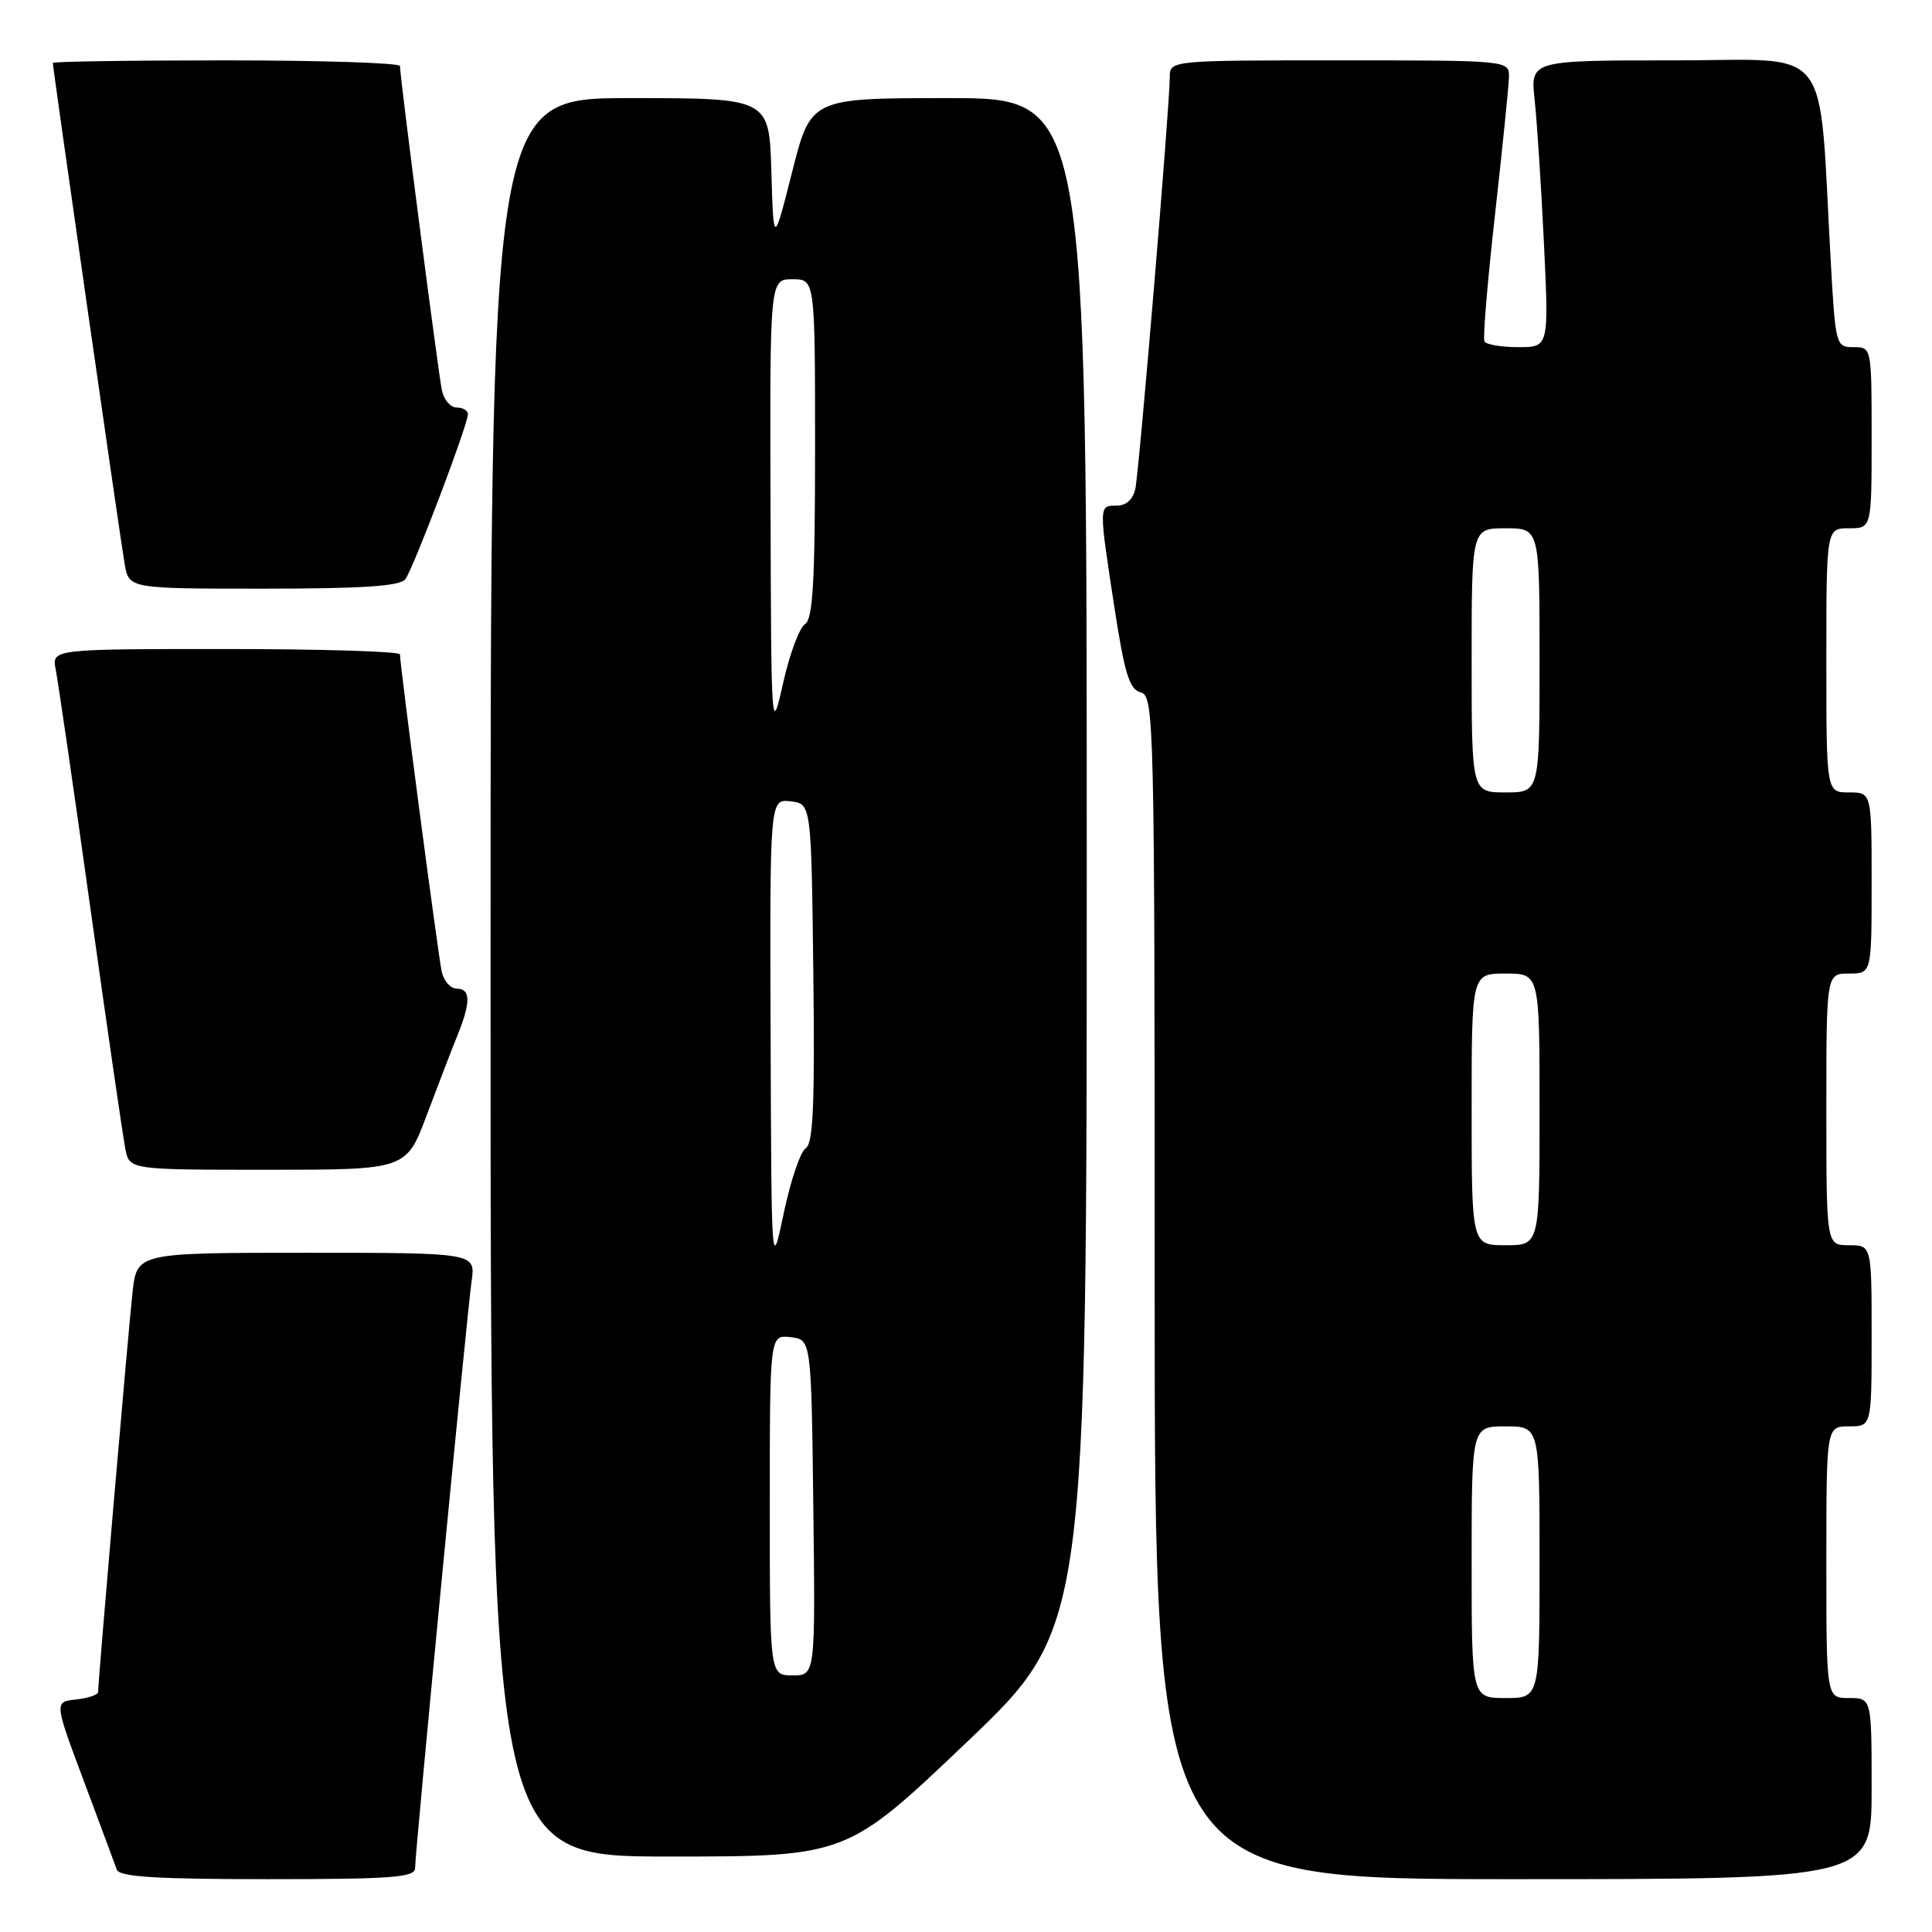 <?xml version="1.0" encoding="UTF-8" standalone="no"?>
<!DOCTYPE svg PUBLIC "-//W3C//DTD SVG 1.1//EN" "http://www.w3.org/Graphics/SVG/1.1/DTD/svg11.dtd" >
<svg xmlns="http://www.w3.org/2000/svg" xmlns:xlink="http://www.w3.org/1999/xlink" version="1.1" viewBox="0 0 256 256">
 <g >
 <path fill="currentColor"
d=" M 55.00 247.54 C 55.00 245.44 61.86 174.21 62.49 169.75 C 63.02 166.00 63.02 166.00 40.58 166.00 C 18.14 166.00 18.14 166.00 17.56 171.25 C 17.01 176.20 13.00 222.78 13.00 224.21 C 13.00 224.57 11.69 225.01 10.09 225.19 C 7.18 225.50 7.18 225.50 11.11 236.00 C 13.27 241.78 15.24 247.06 15.48 247.75 C 15.83 248.69 20.75 249.00 35.47 249.00 C 51.90 249.00 55.00 248.77 55.00 247.54 Z  M 248.00 237.00 C 248.00 225.00 248.00 225.00 245.00 225.00 C 242.00 225.00 242.00 225.00 242.00 207.00 C 242.00 189.00 242.00 189.00 245.00 189.00 C 248.00 189.00 248.00 189.00 248.00 177.00 C 248.00 165.00 248.00 165.00 245.00 165.00 C 242.00 165.00 242.00 165.00 242.00 147.00 C 242.00 129.00 242.00 129.00 245.00 129.00 C 248.00 129.00 248.00 129.00 248.00 117.00 C 248.00 105.00 248.00 105.00 245.00 105.00 C 242.00 105.00 242.00 105.00 242.00 87.50 C 242.00 70.00 242.00 70.00 245.00 70.00 C 248.00 70.00 248.00 70.00 248.00 58.00 C 248.00 46.01 248.00 46.00 245.61 46.00 C 243.27 46.00 243.21 45.77 242.59 34.75 C 240.92 5.11 243.17 8.00 221.78 8.00 C 202.77 8.00 202.77 8.00 203.35 13.25 C 203.66 16.14 204.22 24.69 204.58 32.25 C 205.24 46.00 205.24 46.00 201.18 46.00 C 198.95 46.00 196.93 45.66 196.70 45.25 C 196.47 44.84 197.10 37.30 198.09 28.50 C 199.07 19.70 199.91 11.49 199.94 10.25 C 200.00 8.00 200.00 8.00 177.50 8.00 C 155.00 8.00 155.00 8.00 155.00 10.25 C 155.00 13.98 150.96 62.33 150.44 64.75 C 150.14 66.16 149.23 67.00 147.98 67.00 C 145.58 67.00 145.58 66.86 147.65 80.39 C 149.02 89.29 149.65 91.36 151.16 91.75 C 152.93 92.21 153.00 95.34 153.00 170.62 C 153.00 249.00 153.00 249.00 200.50 249.00 C 248.00 249.00 248.00 249.00 248.00 237.00 Z  M 128.10 230.85 C 144.00 215.69 144.00 215.69 144.00 114.35 C 144.00 13.00 144.00 13.00 125.72 13.00 C 107.44 13.00 107.44 13.00 104.97 22.75 C 102.50 32.50 102.50 32.50 102.21 22.75 C 101.93 13.00 101.93 13.00 83.46 13.00 C 65.00 13.00 65.00 13.00 65.00 129.50 C 65.00 246.00 65.00 246.00 88.60 246.00 C 112.19 246.00 112.19 246.00 128.10 230.85 Z  M 56.55 147.75 C 58.05 143.76 59.89 138.98 60.64 137.13 C 62.40 132.78 62.36 131.00 60.52 131.00 C 59.70 131.00 58.81 129.99 58.53 128.75 C 58.06 126.61 53.00 88.21 53.00 86.71 C 53.00 86.32 42.61 86.00 29.92 86.00 C 6.84 86.00 6.84 86.00 7.39 88.75 C 7.69 90.26 9.77 104.55 12.00 120.50 C 14.23 136.45 16.31 150.74 16.61 152.25 C 17.16 155.00 17.16 155.00 35.49 155.00 C 53.83 155.00 53.83 155.00 56.55 147.75 Z  M 53.71 76.75 C 54.76 75.36 62.00 56.28 62.00 54.89 C 62.00 54.40 61.33 54.00 60.52 54.00 C 59.70 54.00 58.82 52.99 58.56 51.75 C 58.08 49.51 52.99 10.18 53.00 8.75 C 53.00 8.34 42.65 8.00 30.00 8.00 C 17.35 8.00 7.00 8.15 7.00 8.34 C 7.00 9.04 15.97 71.64 16.52 74.75 C 17.09 78.00 17.09 78.00 34.92 78.00 C 48.01 78.00 53.01 77.67 53.71 76.75 Z  M 195.00 207.00 C 195.00 189.00 195.00 189.00 199.50 189.00 C 204.00 189.00 204.00 189.00 204.00 207.00 C 204.00 225.00 204.00 225.00 199.50 225.00 C 195.00 225.00 195.00 225.00 195.00 207.00 Z  M 195.00 147.00 C 195.00 129.00 195.00 129.00 199.50 129.00 C 204.00 129.00 204.00 129.00 204.00 147.00 C 204.00 165.00 204.00 165.00 199.50 165.00 C 195.00 165.00 195.00 165.00 195.00 147.00 Z  M 195.00 87.50 C 195.00 70.00 195.00 70.00 199.50 70.00 C 204.00 70.00 204.00 70.00 204.00 87.50 C 204.00 105.00 204.00 105.00 199.50 105.00 C 195.00 105.00 195.00 105.00 195.00 87.50 Z  M 102.00 199.43 C 102.00 176.87 102.00 176.87 104.75 177.18 C 107.50 177.50 107.50 177.50 107.77 199.75 C 108.04 222.00 108.04 222.00 105.02 222.00 C 102.00 222.00 102.00 222.00 102.00 199.43 Z  M 102.11 137.18 C 102.00 105.87 102.00 105.87 104.75 106.18 C 107.50 106.50 107.50 106.50 107.77 128.93 C 107.98 146.21 107.75 151.54 106.77 152.14 C 106.07 152.57 104.76 156.43 103.86 160.71 C 102.22 168.50 102.22 168.50 102.11 137.18 Z  M 102.10 67.25 C 102.00 37.00 102.00 37.00 105.00 37.00 C 108.00 37.00 108.00 37.00 108.00 59.45 C 108.00 77.08 107.71 82.07 106.67 82.70 C 105.94 83.14 104.63 86.65 103.77 90.50 C 102.21 97.42 102.19 97.16 102.10 67.25 Z "/>
</g>
</svg>